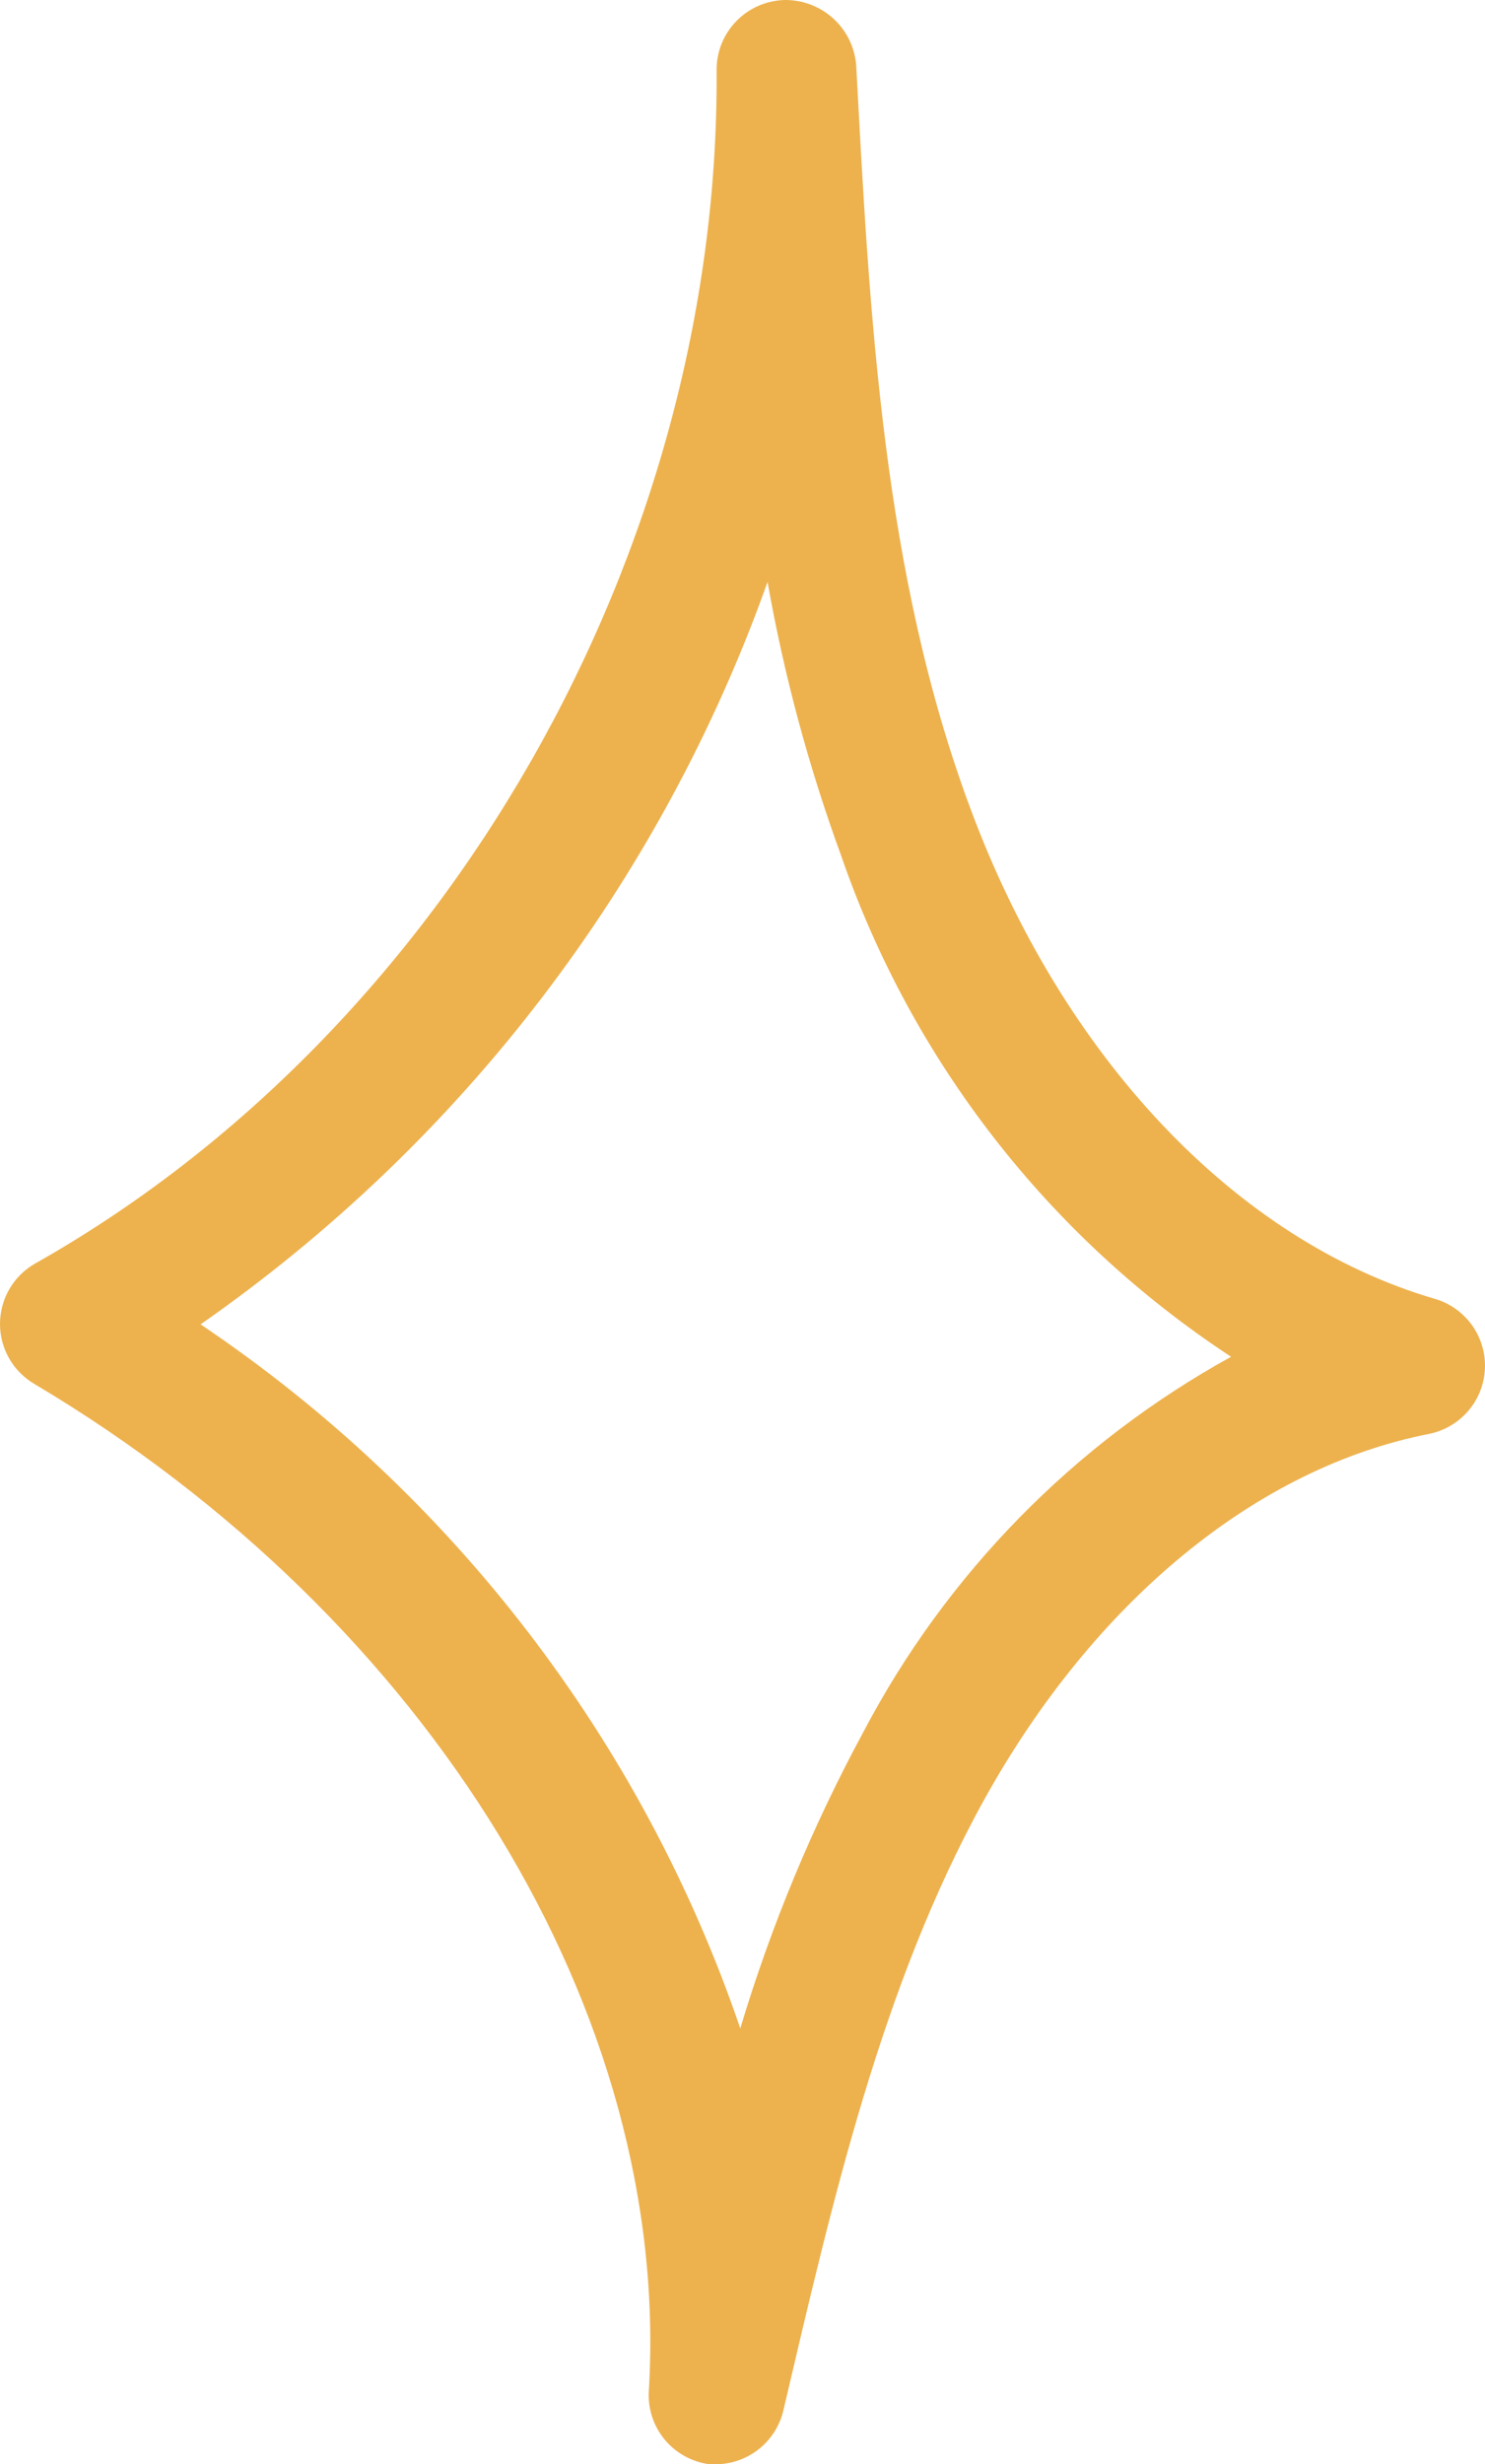 <svg width="41" height="68" viewBox="0 0 41 68" fill="none" xmlns="http://www.w3.org/2000/svg">
<path d="M19.841 68H19.575C19.095 67.934 18.658 67.691 18.35 67.319C18.042 66.946 17.886 66.472 17.913 65.99C18.544 55.597 11.886 44.697 0.951 38.191C0.661 38.022 0.421 37.78 0.254 37.489C0.088 37.199 0 36.87 0 36.535C0 36.2 0.088 35.871 0.254 35.58C0.421 35.29 0.661 35.048 0.951 34.878C12.307 28.483 19.874 15.252 19.785 1.944C19.779 1.44 19.972 0.954 20.323 0.59C20.673 0.226 21.152 0.015 21.658 0C22.16 -0.007 22.645 0.179 23.014 0.517C23.383 0.856 23.607 1.323 23.641 1.822C24.007 8.725 24.383 15.849 26.788 22.299C29.336 29.179 34.133 34.237 39.606 35.839C40.022 35.958 40.385 36.214 40.638 36.564C40.89 36.915 41.017 37.34 40.998 37.771C40.979 38.202 40.815 38.614 40.532 38.941C40.249 39.267 39.865 39.49 39.44 39.572C34.676 40.511 30.2 44.2 27.164 49.678C24.328 54.813 22.976 60.777 21.625 66.531C21.527 66.935 21.3 67.297 20.978 67.562C20.657 67.827 20.258 67.981 19.841 68ZM5.538 36.546C12.499 41.226 17.733 48.049 20.439 55.973C21.291 53.137 22.43 50.395 23.84 47.789C26.135 43.424 29.664 39.826 33.989 37.44C28.963 34.142 25.176 29.275 23.22 23.602C22.324 21.151 21.645 18.627 21.192 16.059C18.241 24.346 12.768 31.508 5.538 36.546Z" fill="#EDB24E"/>
</svg>
